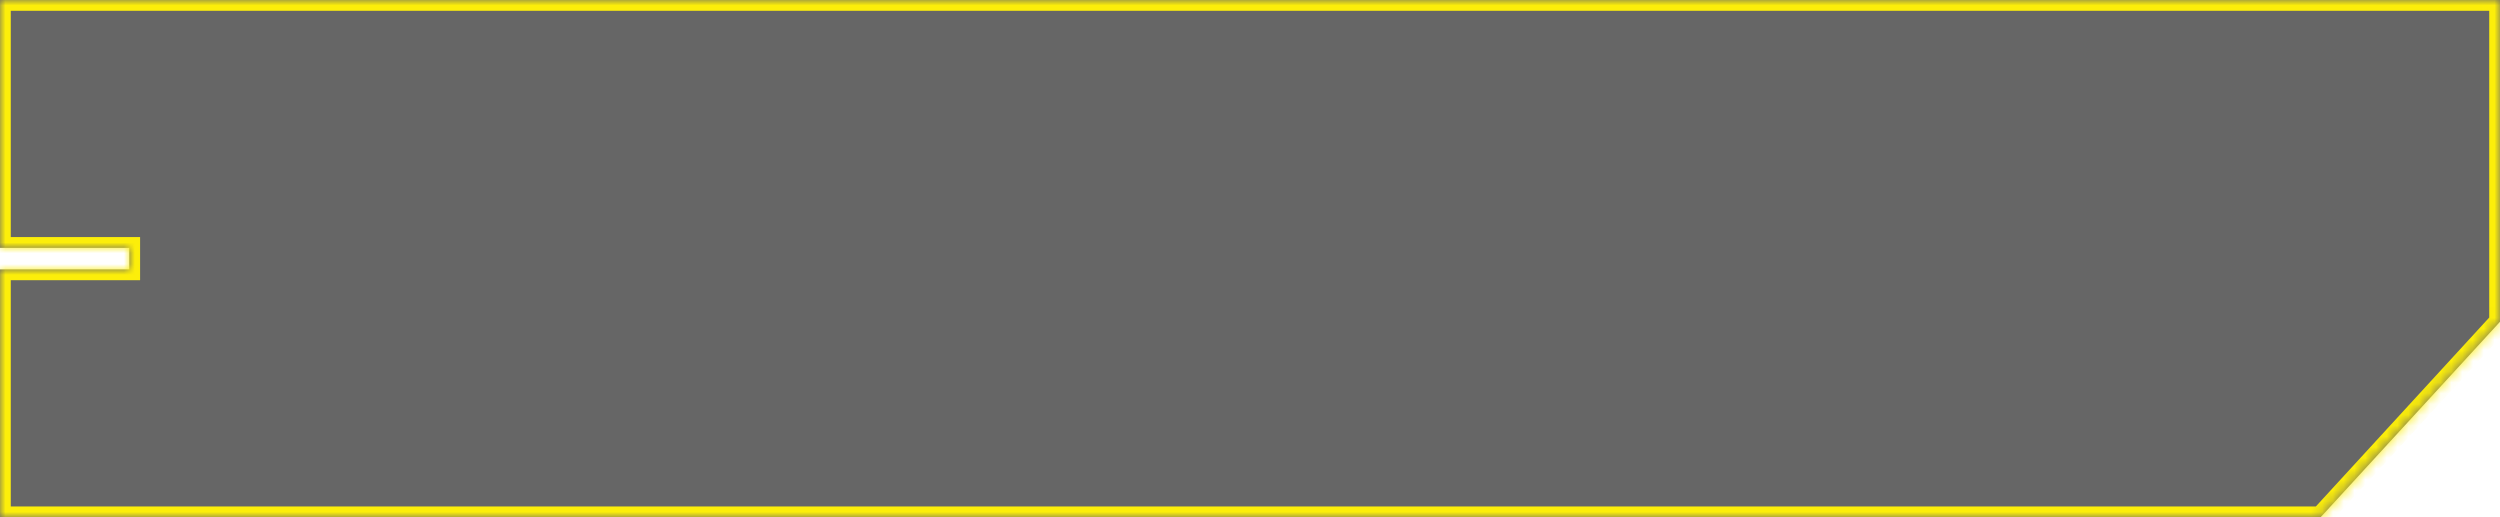 <svg width="232" height="48" viewBox="0 0 232 48" fill="none" xmlns="http://www.w3.org/2000/svg">
<mask id="path-1-inside-1_811_35355" fill="white">
<path fill-rule="evenodd" clip-rule="evenodd" d="M232 0V29.857L215.35 48H0V25H12V23H0V0H232Z"/>
</mask>
<path fill-rule="evenodd" clip-rule="evenodd" d="M232 0V29.857L215.35 48H0V25H12V23H0V0H232Z" fill="black" fill-opacity="0.6"/>
<path d="M232 29.857L232.737 30.533L233 30.247V29.857H232ZM232 0H233V-1H232V0ZM215.35 48V49H215.79L216.087 48.676L215.35 48ZM0 48H-1V49H0V48ZM0 25V24H-1V25H0ZM12 25V26H13V25H12ZM12 23H13V22H12V23ZM0 23H-1V24H0V23ZM0 0V-1H-1V0H0ZM233 29.857V0H231V29.857H233ZM216.087 48.676L232.737 30.533L231.263 29.181L214.613 47.324L216.087 48.676ZM0 49H215.35V47H0V49ZM-1 25V48H1V25H-1ZM12 24H0V26H12V24ZM11 23V25H13V23H11ZM0 24H12V22H0V24ZM-1 0V23H1V0H-1ZM232 -1H0V1H232V-1Z" fill="#FCEE0A" mask="url(#path-1-inside-1_811_35355)"/>
</svg>